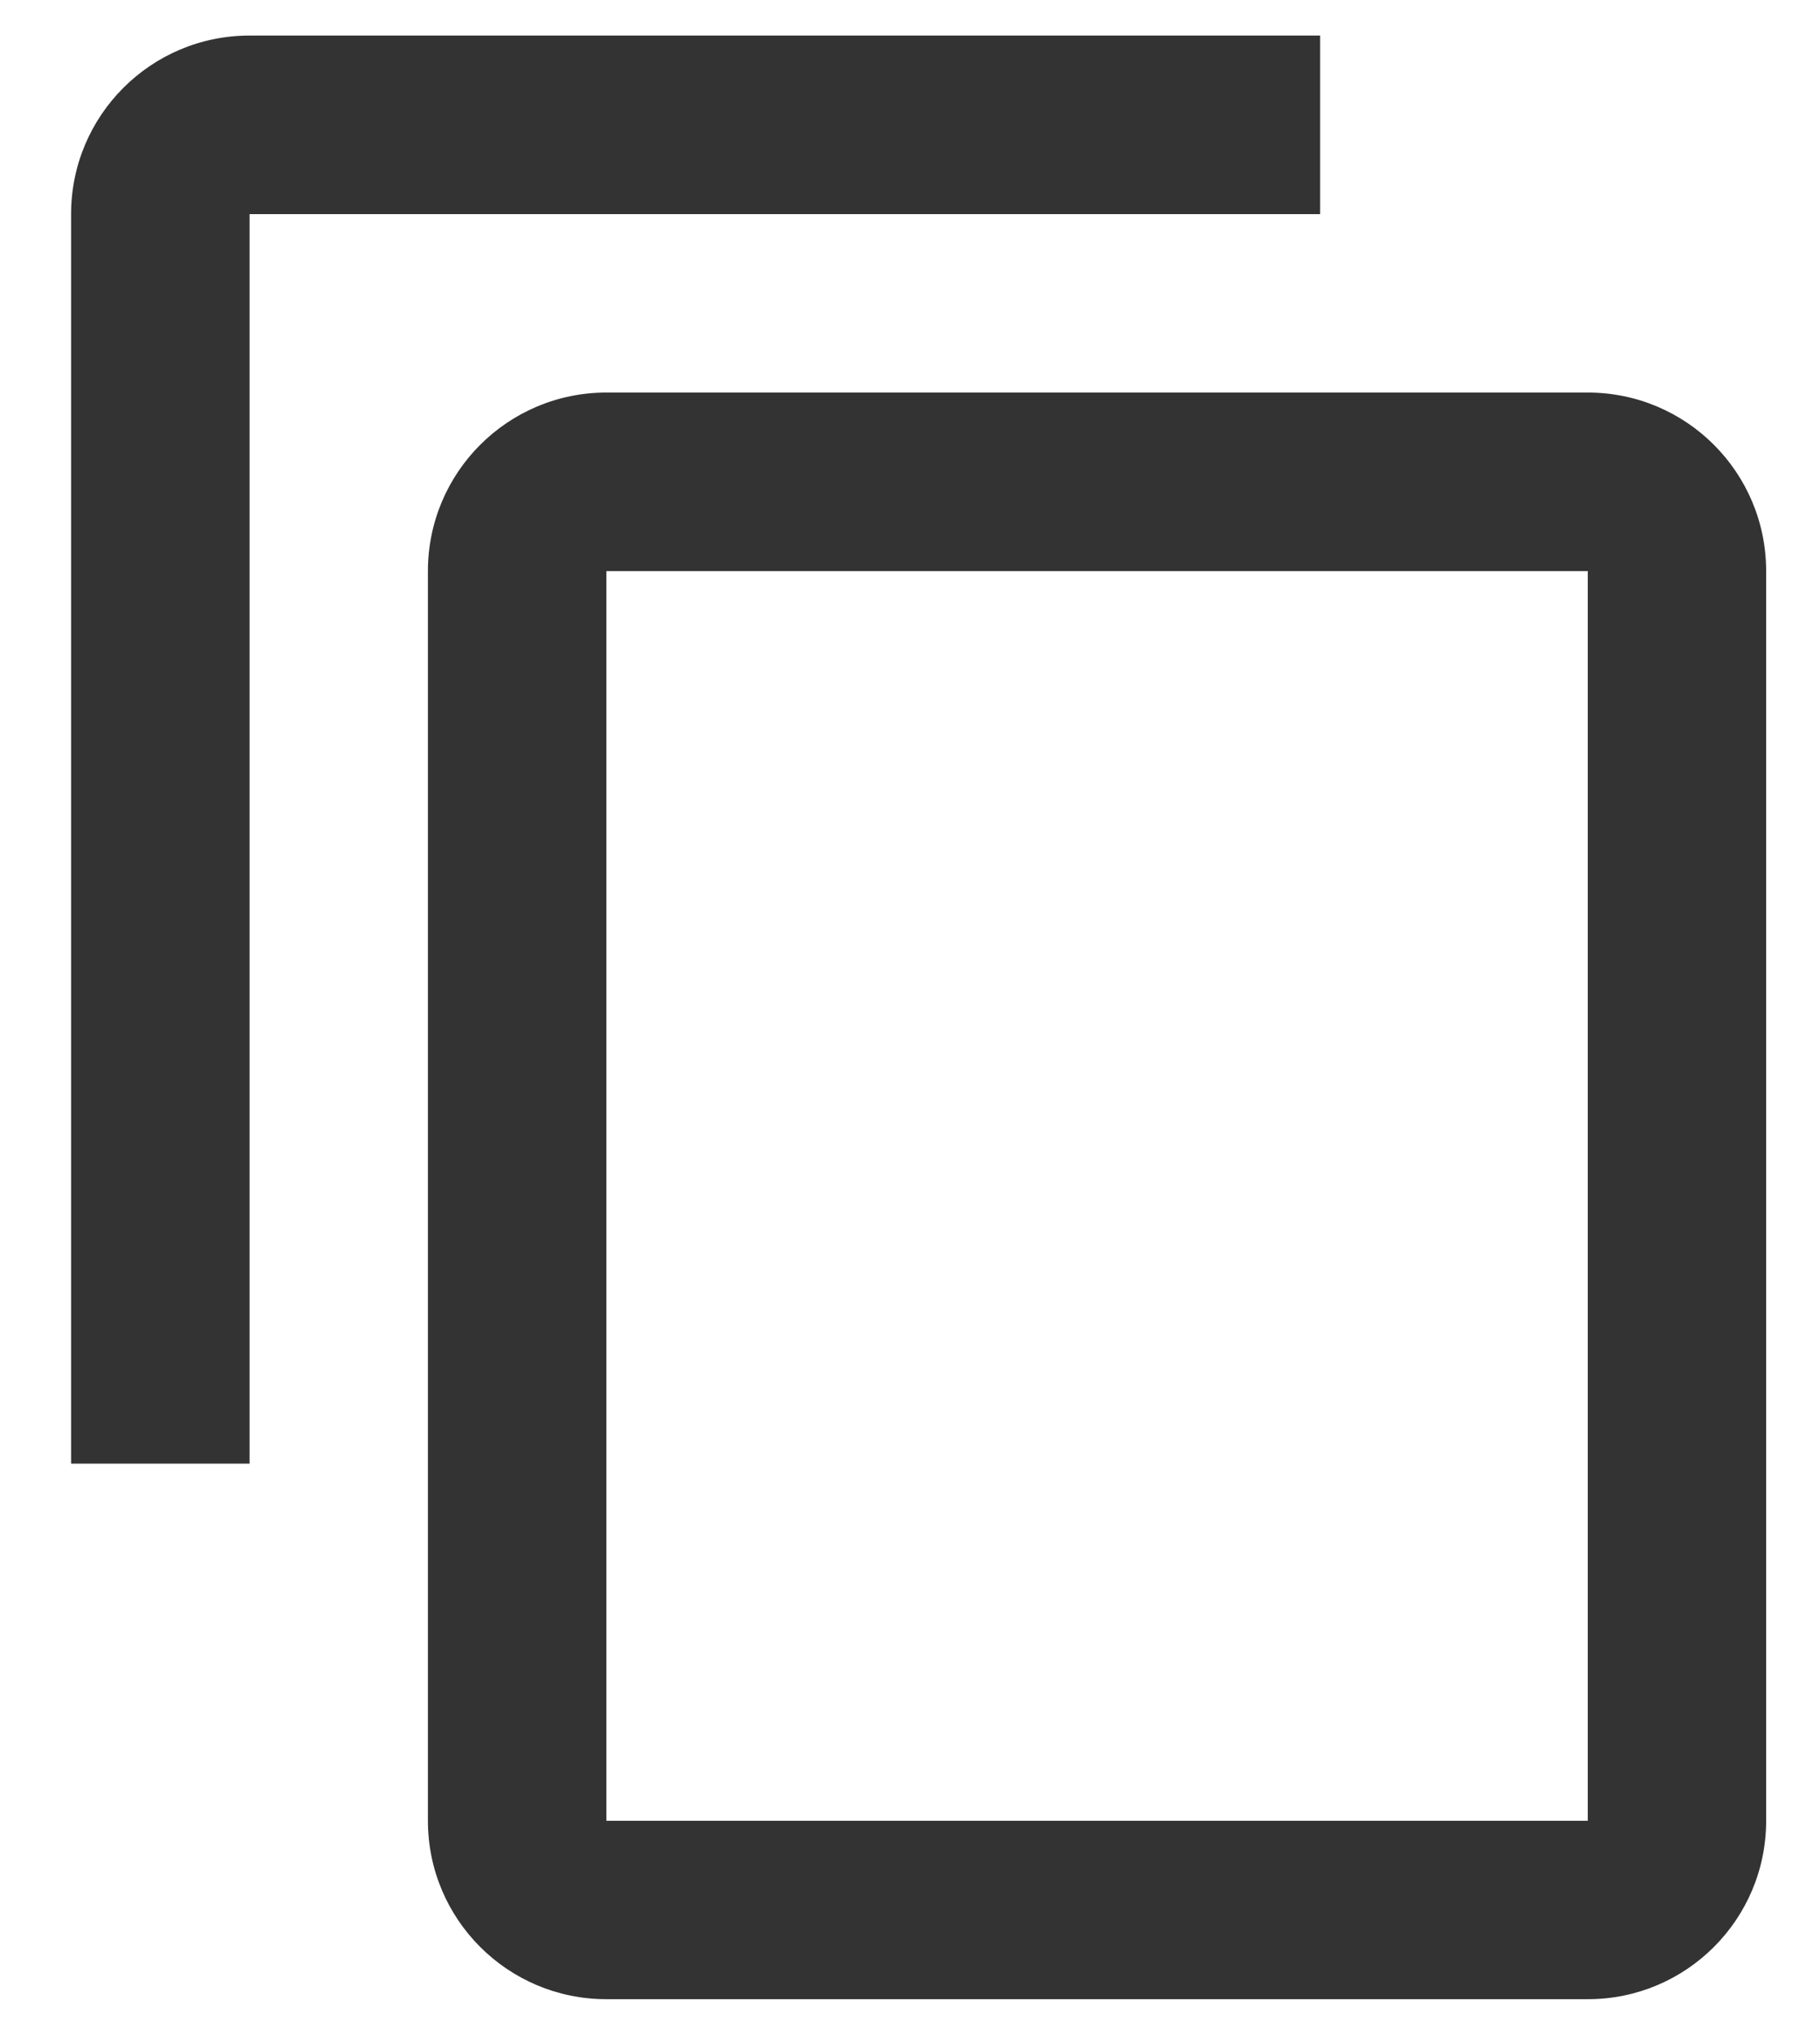 <svg width="17" height="19" viewBox="0 0 17 19" fill="none" xmlns="http://www.w3.org/2000/svg">
<path d="M12.331 0.332H2.331C1.41 0.332 0.664 1.078 0.664 1.999V13.665H2.331V1.999H12.331V0.332ZM14.831 3.665H5.664C4.743 3.665 3.997 4.411 3.997 5.332V16.999C3.997 17.919 4.743 18.665 5.664 18.665H14.831C15.752 18.665 16.497 17.919 16.497 16.999V5.332C16.497 4.411 15.752 3.665 14.831 3.665ZM14.831 16.999H5.664V5.332H14.831V16.999Z" fill="#333333"/>
</svg>
